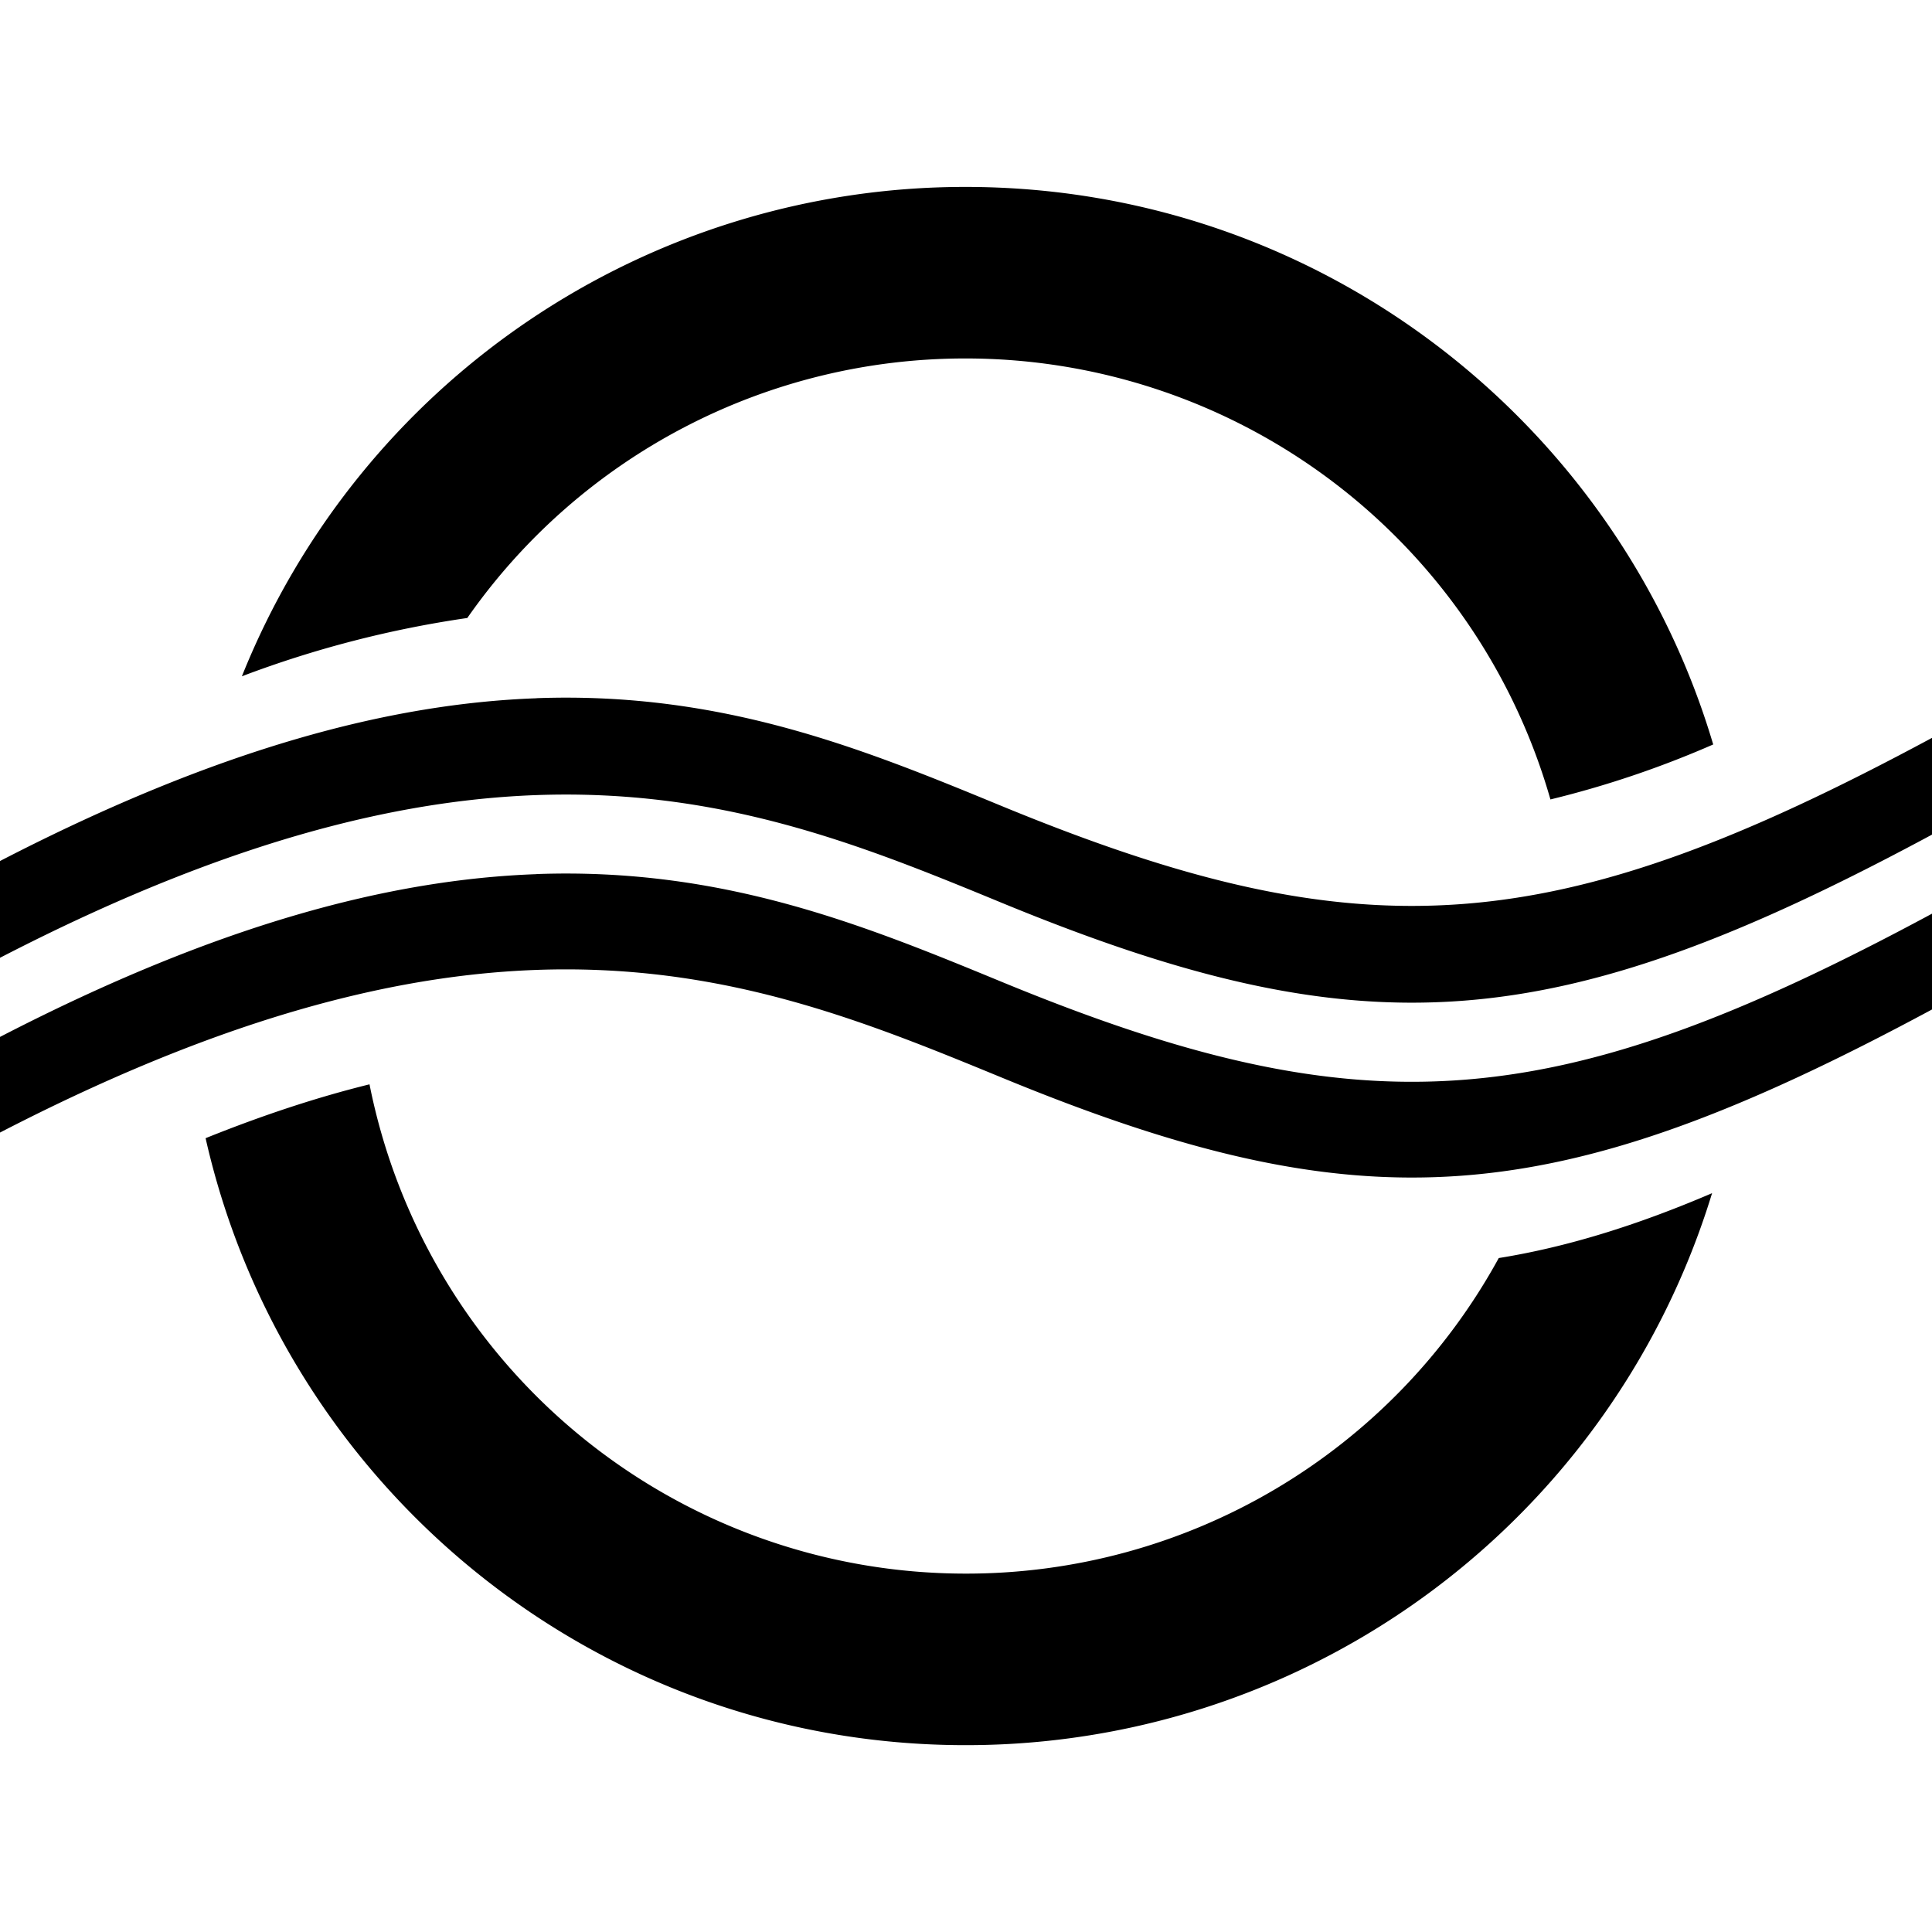 <svg role="img" viewBox="0 0 24 24" xmlns="http://www.w3.org/2000/svg"><title>Hamburg Wasser icon</title><path d="M11.993 2.322a9.677 9.677 0 0 0-8.988 6.079 13.26 13.26 0 0 1 2.8-.724 7.541 7.541 0 0 1 6.188-3.224 7.554 7.554 0 0 1 7.267 5.478 12.301 12.301 0 0 0 2.022-.683c-1.188-4.004-4.9-6.926-9.289-6.926zM6.666 8.674c-1.802.065-3.94.613-6.666 2.022v1.202c6.23-3.22 9.395-1.94 12.444-.683 4.5 1.853 6.864 1.678 11.556-.847V9.166c-4.692 2.525-7.057 2.7-11.556.847-1.715-.707-3.461-1.423-5.778-1.34zm0 2.185c-1.802.065-3.94.613-6.666 2.022v1.188c6.23-3.22 9.395-1.938 12.444-.683 4.5 1.855 6.864 1.679 11.556-.846v-1.19c-4.692 2.526-7.057 2.701-11.556.847-1.715-.707-3.461-1.422-5.778-1.339zM4.59 13.47c-.636.157-1.311.377-2.036.669.975 4.315 4.829 7.54 9.44 7.54a9.689 9.689 0 0 0 9.274-6.857c-.945.405-1.815.672-2.65.806a7.538 7.538 0 0 1-6.625 3.92 7.55 7.55 0 0 1-7.403-6.079z"/></svg>
